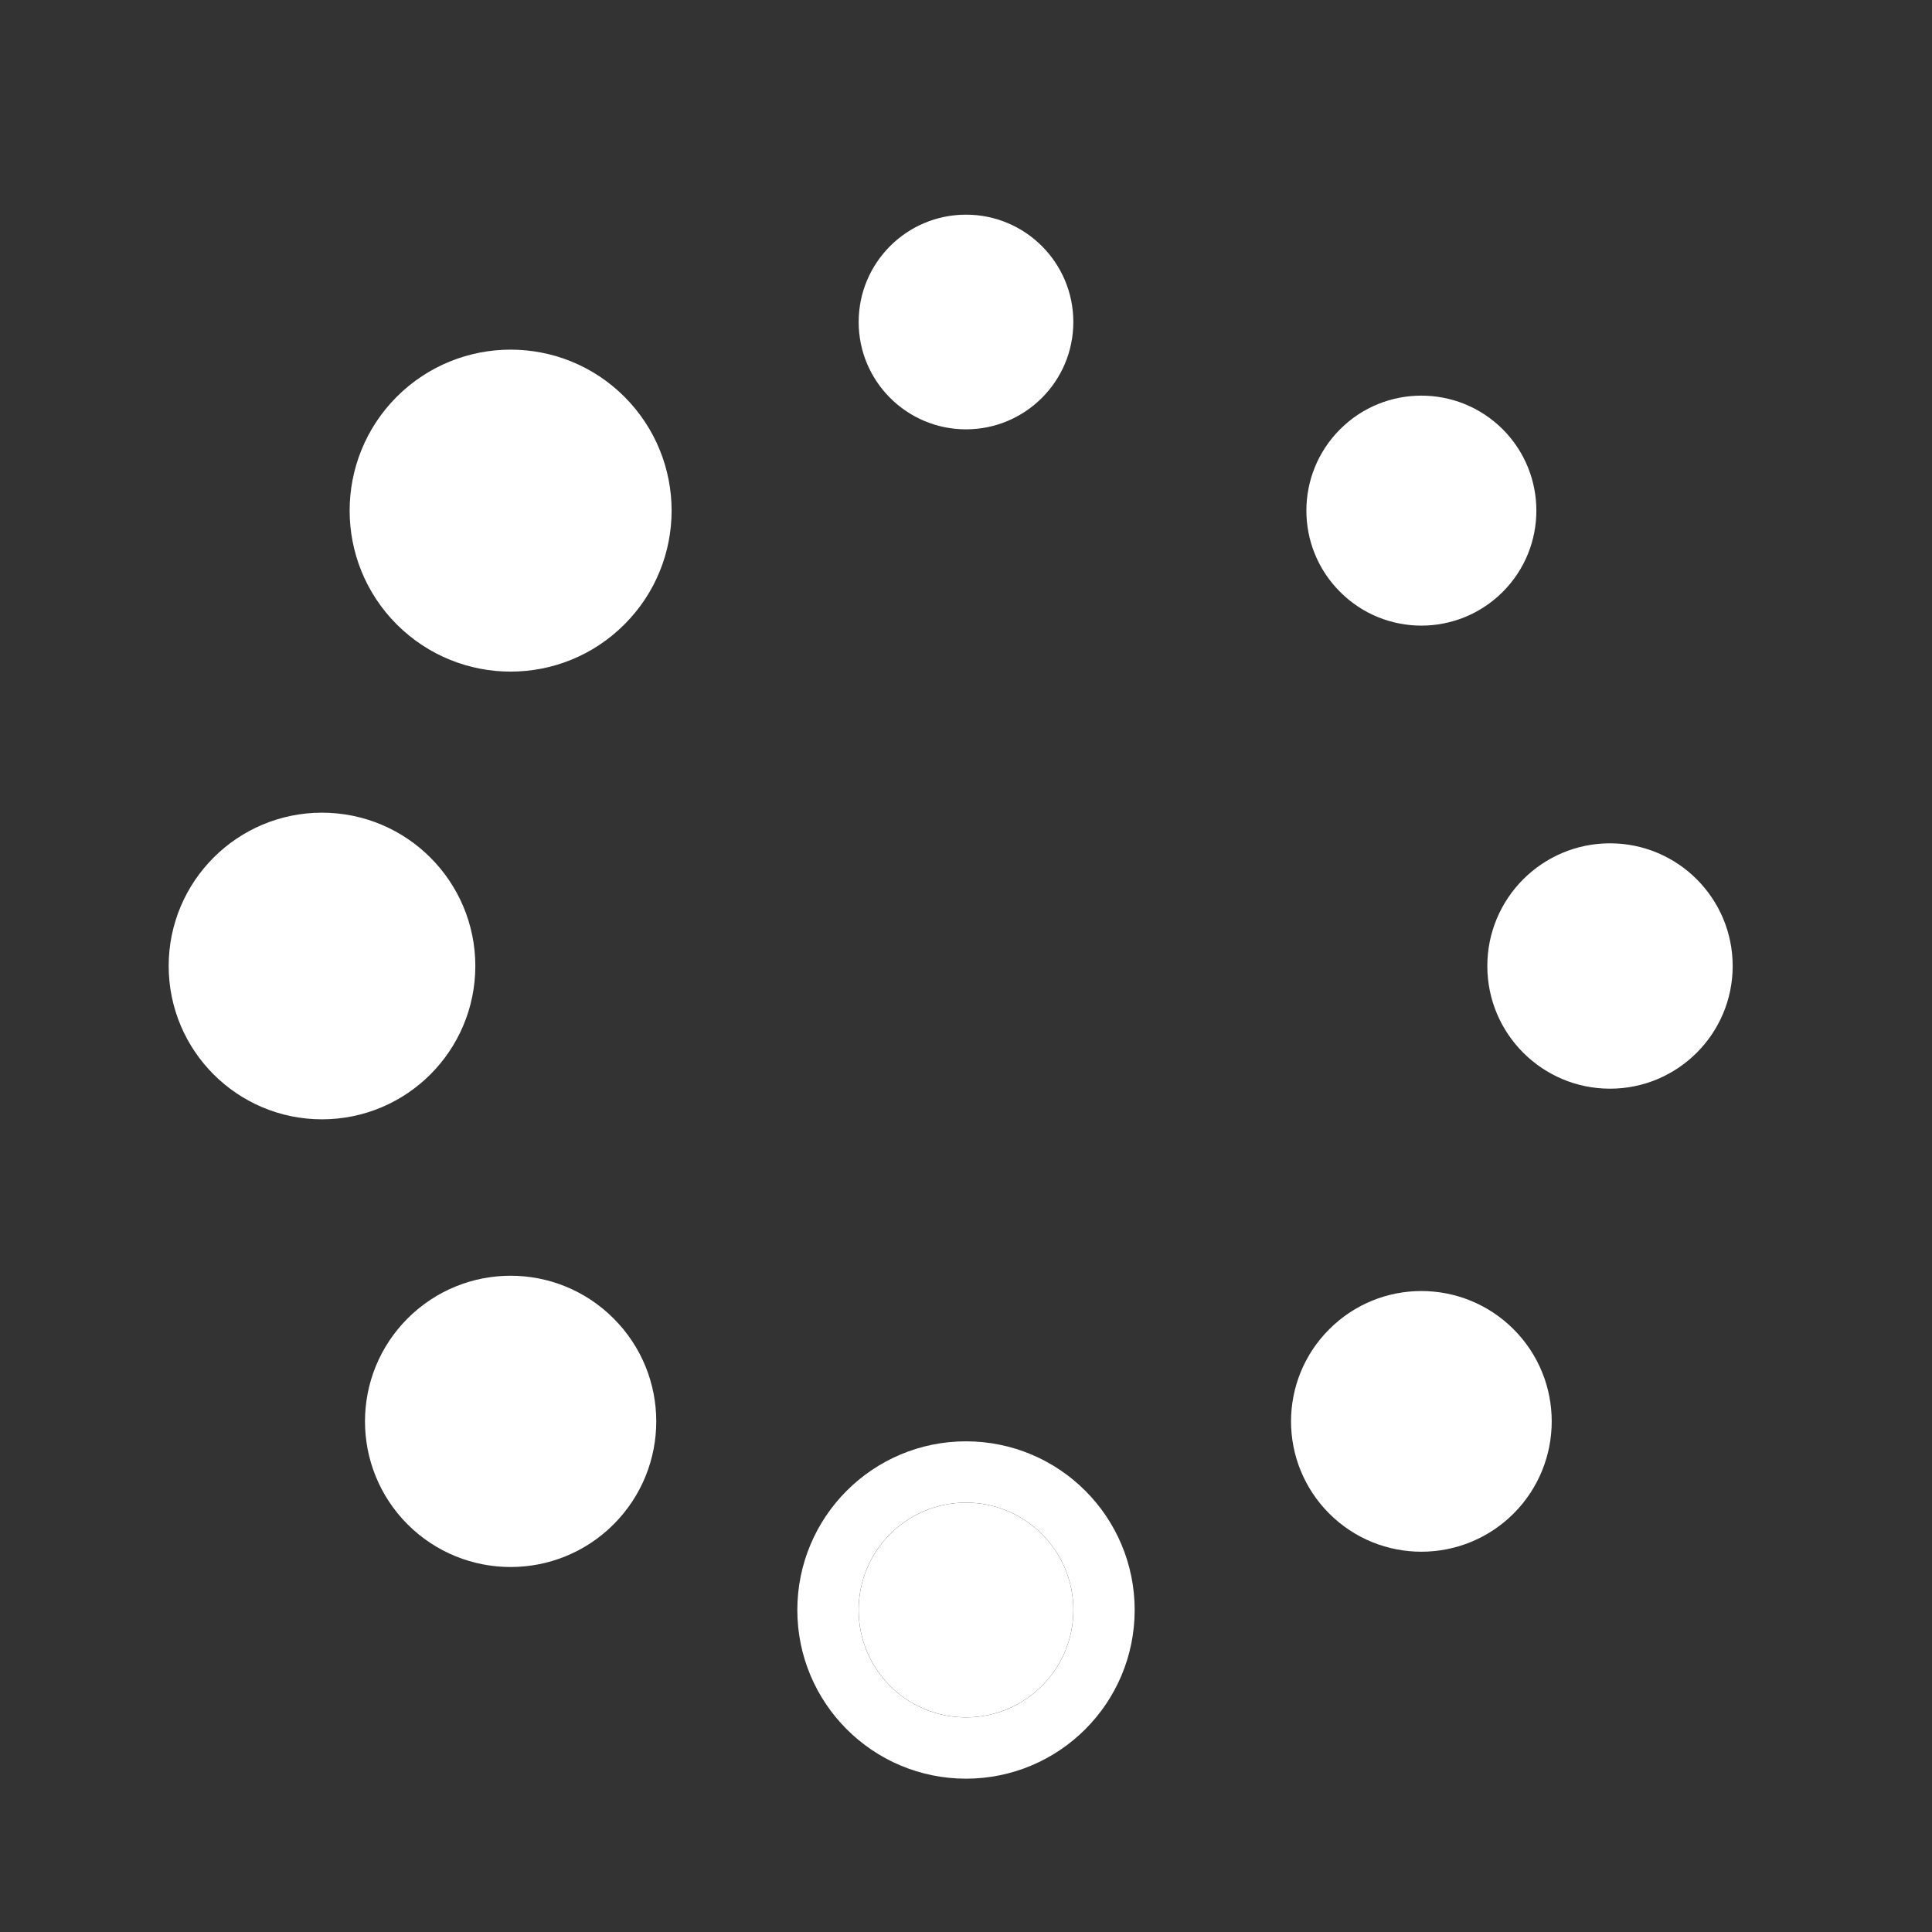 <?xml version="1.0" encoding="UTF-8" standalone="no"?><!-- Generator: Gravit.io --><svg xmlns="http://www.w3.org/2000/svg" xmlns:xlink="http://www.w3.org/1999/xlink" style="isolation:isolate" viewBox="0 0 18 18" width="18pt" height="18pt"><rect x="0" y="0" width="18" height="18" fill="#333333" stroke="none"/><g><circle vector-effect="non-scaling-stroke" cx="9" cy="9" r="9" fill="none"/><circle vector-effect="non-scaling-stroke" cx="9" cy="15" r="1.286" fill="transparent" stroke-width="0.571" stroke="rgb(255,255,255)" stroke-linejoin="miter" stroke-linecap="square" stroke-miterlimit="3"/><circle vector-effect="non-scaling-stroke" cx="9" cy="15" r="1" fill="rgb(255,255,255)"/><circle vector-effect="non-scaling-stroke" cx="9" cy="3" r="1" fill="rgb(255,255,255)"/><path d=" M 12.536 13.95 C 12.145 13.559 12.145 12.926 12.536 12.536 C 12.926 12.145 13.559 12.145 13.95 12.536 C 14.34 12.926 14.34 13.559 13.95 13.95 C 13.559 14.34 12.926 14.34 12.536 13.95 Z " fill="transparent" r="NaN" vector-effect="non-scaling-stroke" stroke-width="0.429" stroke="rgb(255,255,255)" stroke-linejoin="miter" stroke-linecap="square" stroke-miterlimit="3"/><path d=" M 12.536 13.95 C 12.145 13.559 12.145 12.926 12.536 12.536 C 12.926 12.145 13.559 12.145 13.95 12.536 C 14.34 12.926 14.34 13.559 13.95 13.95 C 13.559 14.34 12.926 14.34 12.536 13.95 Z " fill="rgb(255,255,255)"/><path d=" M 4.05 5.464 C 3.66 5.074 3.66 4.441 4.05 4.05 C 4.441 3.66 5.074 3.66 5.464 4.05 C 5.855 4.441 5.855 5.074 5.464 5.464 C 5.074 5.855 4.441 5.855 4.05 5.464 Z " fill="transparent" r="NaN" vector-effect="non-scaling-stroke" stroke-width="1" stroke="rgb(255,255,255)" stroke-linejoin="miter" stroke-linecap="square" stroke-miterlimit="3"/><path d=" M 4.05 5.464 C 3.66 5.074 3.66 4.441 4.05 4.05 C 4.441 3.66 5.074 3.66 5.464 4.05 C 5.855 4.441 5.855 5.074 5.464 5.464 C 5.074 5.855 4.441 5.855 4.05 5.464 Z " fill="rgb(255,255,255)"/><path d=" M 15 10 C 14.448 10 14 9.552 14 9 C 14 8.448 14.448 8 15 8 C 15.552 8 16 8.448 16 9 C 16 9.552 15.552 10 15 10 Z " fill="transparent" r="NaN" vector-effect="non-scaling-stroke" stroke-width="0.286" stroke="rgb(255,255,255)" stroke-linejoin="miter" stroke-linecap="square" stroke-miterlimit="3"/><path d=" M 15 10 C 14.448 10 14 9.552 14 9 C 14 8.448 14.448 8 15 8 C 15.552 8 16 8.448 16 9 C 16 9.552 15.552 10 15 10 Z " fill="rgb(255,255,255)"/><path d=" M 3 10 C 2.448 10 2 9.552 2 9 C 2 8.448 2.448 8 3 8 C 3.552 8 4 8.448 4 9 C 4 9.552 3.552 10 3 10 Z " fill="transparent" r="NaN" vector-effect="non-scaling-stroke" stroke-width="0.857" stroke="rgb(255,255,255)" stroke-linejoin="miter" stroke-linecap="square" stroke-miterlimit="3"/><path d=" M 3 10 C 2.448 10 2 9.552 2 9 C 2 8.448 2.448 8 3 8 C 3.552 8 4 8.448 4 9 C 4 9.552 3.552 10 3 10 Z " fill="rgb(255,255,255)"/><path d=" M 13.95 5.464 C 13.559 5.855 12.926 5.855 12.536 5.464 C 12.145 5.074 12.145 4.441 12.536 4.05 C 12.926 3.66 13.559 3.66 13.95 4.05 C 14.34 4.441 14.34 5.074 13.95 5.464 Z " fill="transparent" r="NaN" vector-effect="non-scaling-stroke" stroke-width="0.143" stroke="rgb(255,255,255)" stroke-linejoin="miter" stroke-linecap="square" stroke-miterlimit="3"/><path d=" M 13.95 5.464 C 13.559 5.855 12.926 5.855 12.536 5.464 C 12.145 5.074 12.145 4.441 12.536 4.05 C 12.926 3.66 13.559 3.66 13.95 4.05 C 14.34 4.441 14.34 5.074 13.95 5.464 Z " fill="rgb(255,255,255)"/><path d=" M 5.464 13.95 C 5.074 14.34 4.441 14.34 4.05 13.95 C 3.66 13.559 3.66 12.926 4.05 12.536 C 4.441 12.145 5.074 12.145 5.464 12.536 C 5.855 12.926 5.855 13.559 5.464 13.95 Z " fill="transparent" r="NaN" vector-effect="non-scaling-stroke" stroke-width="0.714" stroke="rgb(255,255,255)" stroke-linejoin="miter" stroke-linecap="square" stroke-miterlimit="3"/><path d=" M 5.464 13.95 C 5.074 14.34 4.441 14.34 4.05 13.95 C 3.66 13.559 3.66 12.926 4.05 12.536 C 4.441 12.145 5.074 12.145 5.464 12.536 C 5.855 12.926 5.855 13.559 5.464 13.95 Z " fill="rgb(255,255,255)"/></g></svg>